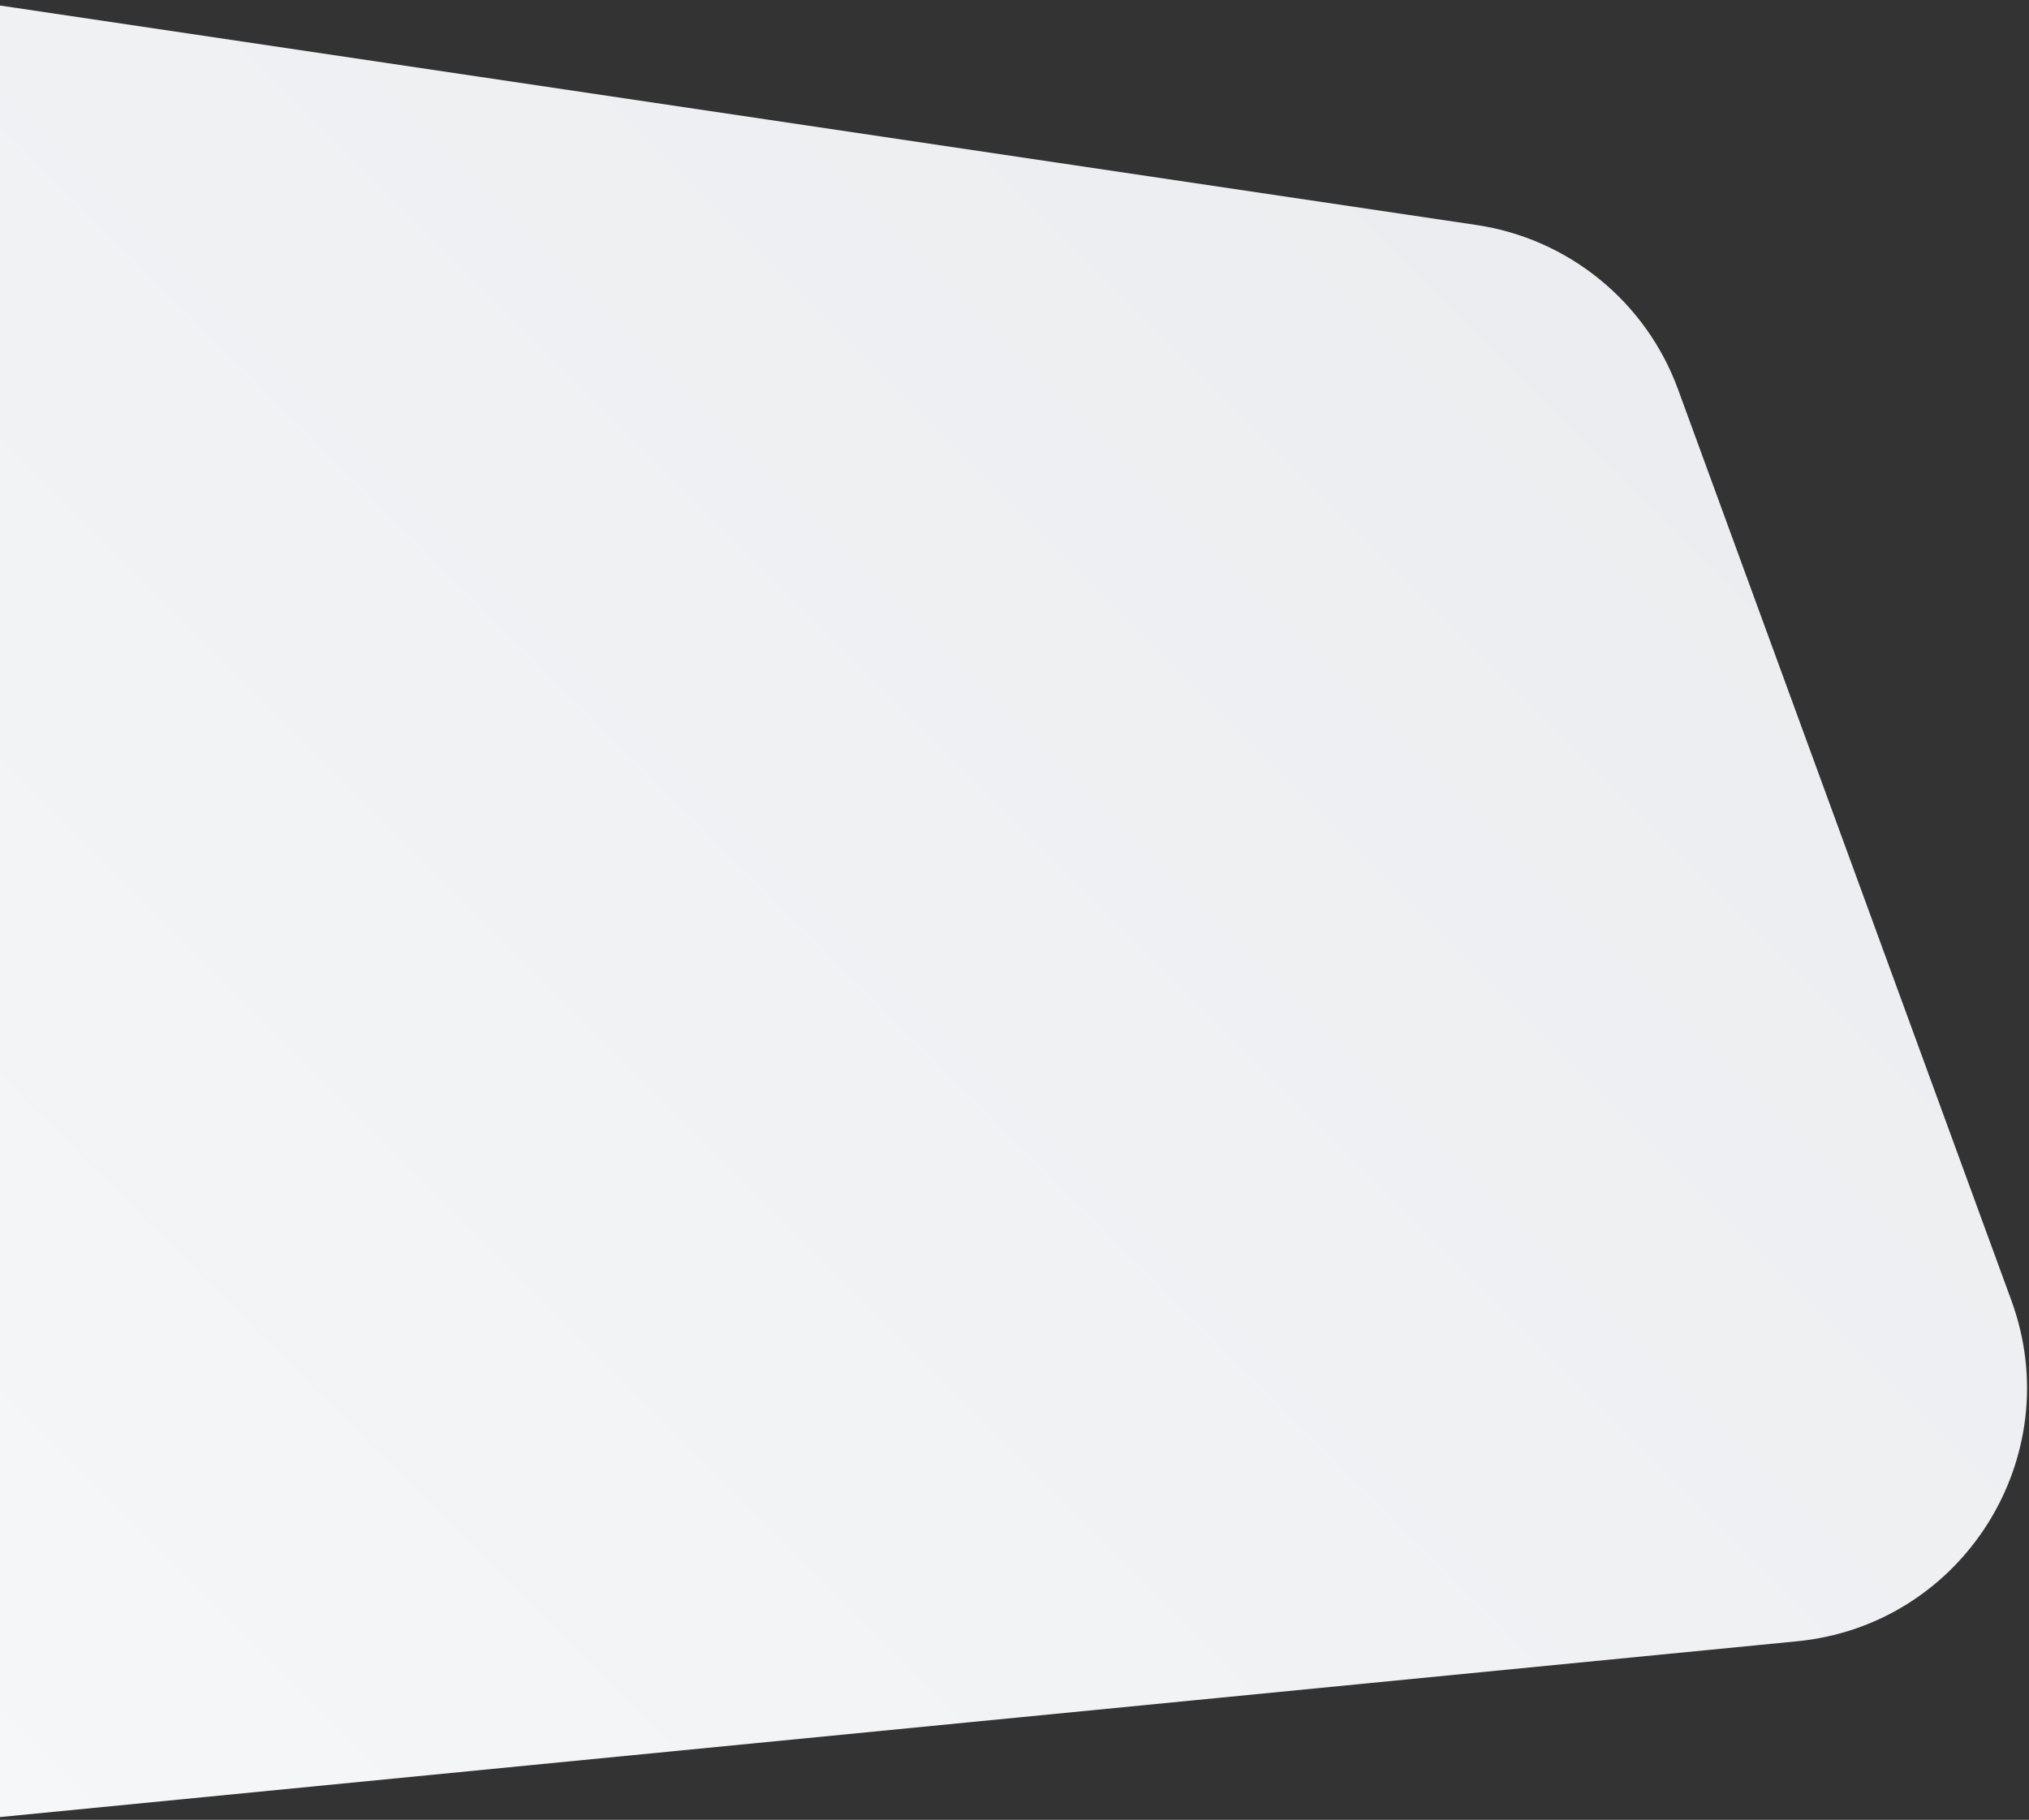 <svg width="797" height="715" viewBox="0 0 797 715" fill="none" xmlns="http://www.w3.org/2000/svg">
<rect x="0" y="0" width="797" height="715" fill="#333333" stroke="none"/>
<path fill-rule="evenodd" clip-rule="evenodd" d="M0 0L589.924 87.711C626.159 93.098 656.548 117.868 669.132 152.272L800.087 510.291C822.551 571.705 780.993 637.8 715.91 644.167L0 714.212L0 0Z" transform="translate(-10 0.681)" fill="url(#paint0_linear)"/>
<defs>
<linearGradient id="paint0_linear" x2="1" gradientUnits="userSpaceOnUse" gradientTransform="translate(-22.519 803.189) scale(1090.13 965.749) rotate(-41.313)">
<stop stop-color="#F7F8F9"/>
<stop offset="1" stop-color="#EBECEF"/>
</linearGradient>
</defs>
</svg>
